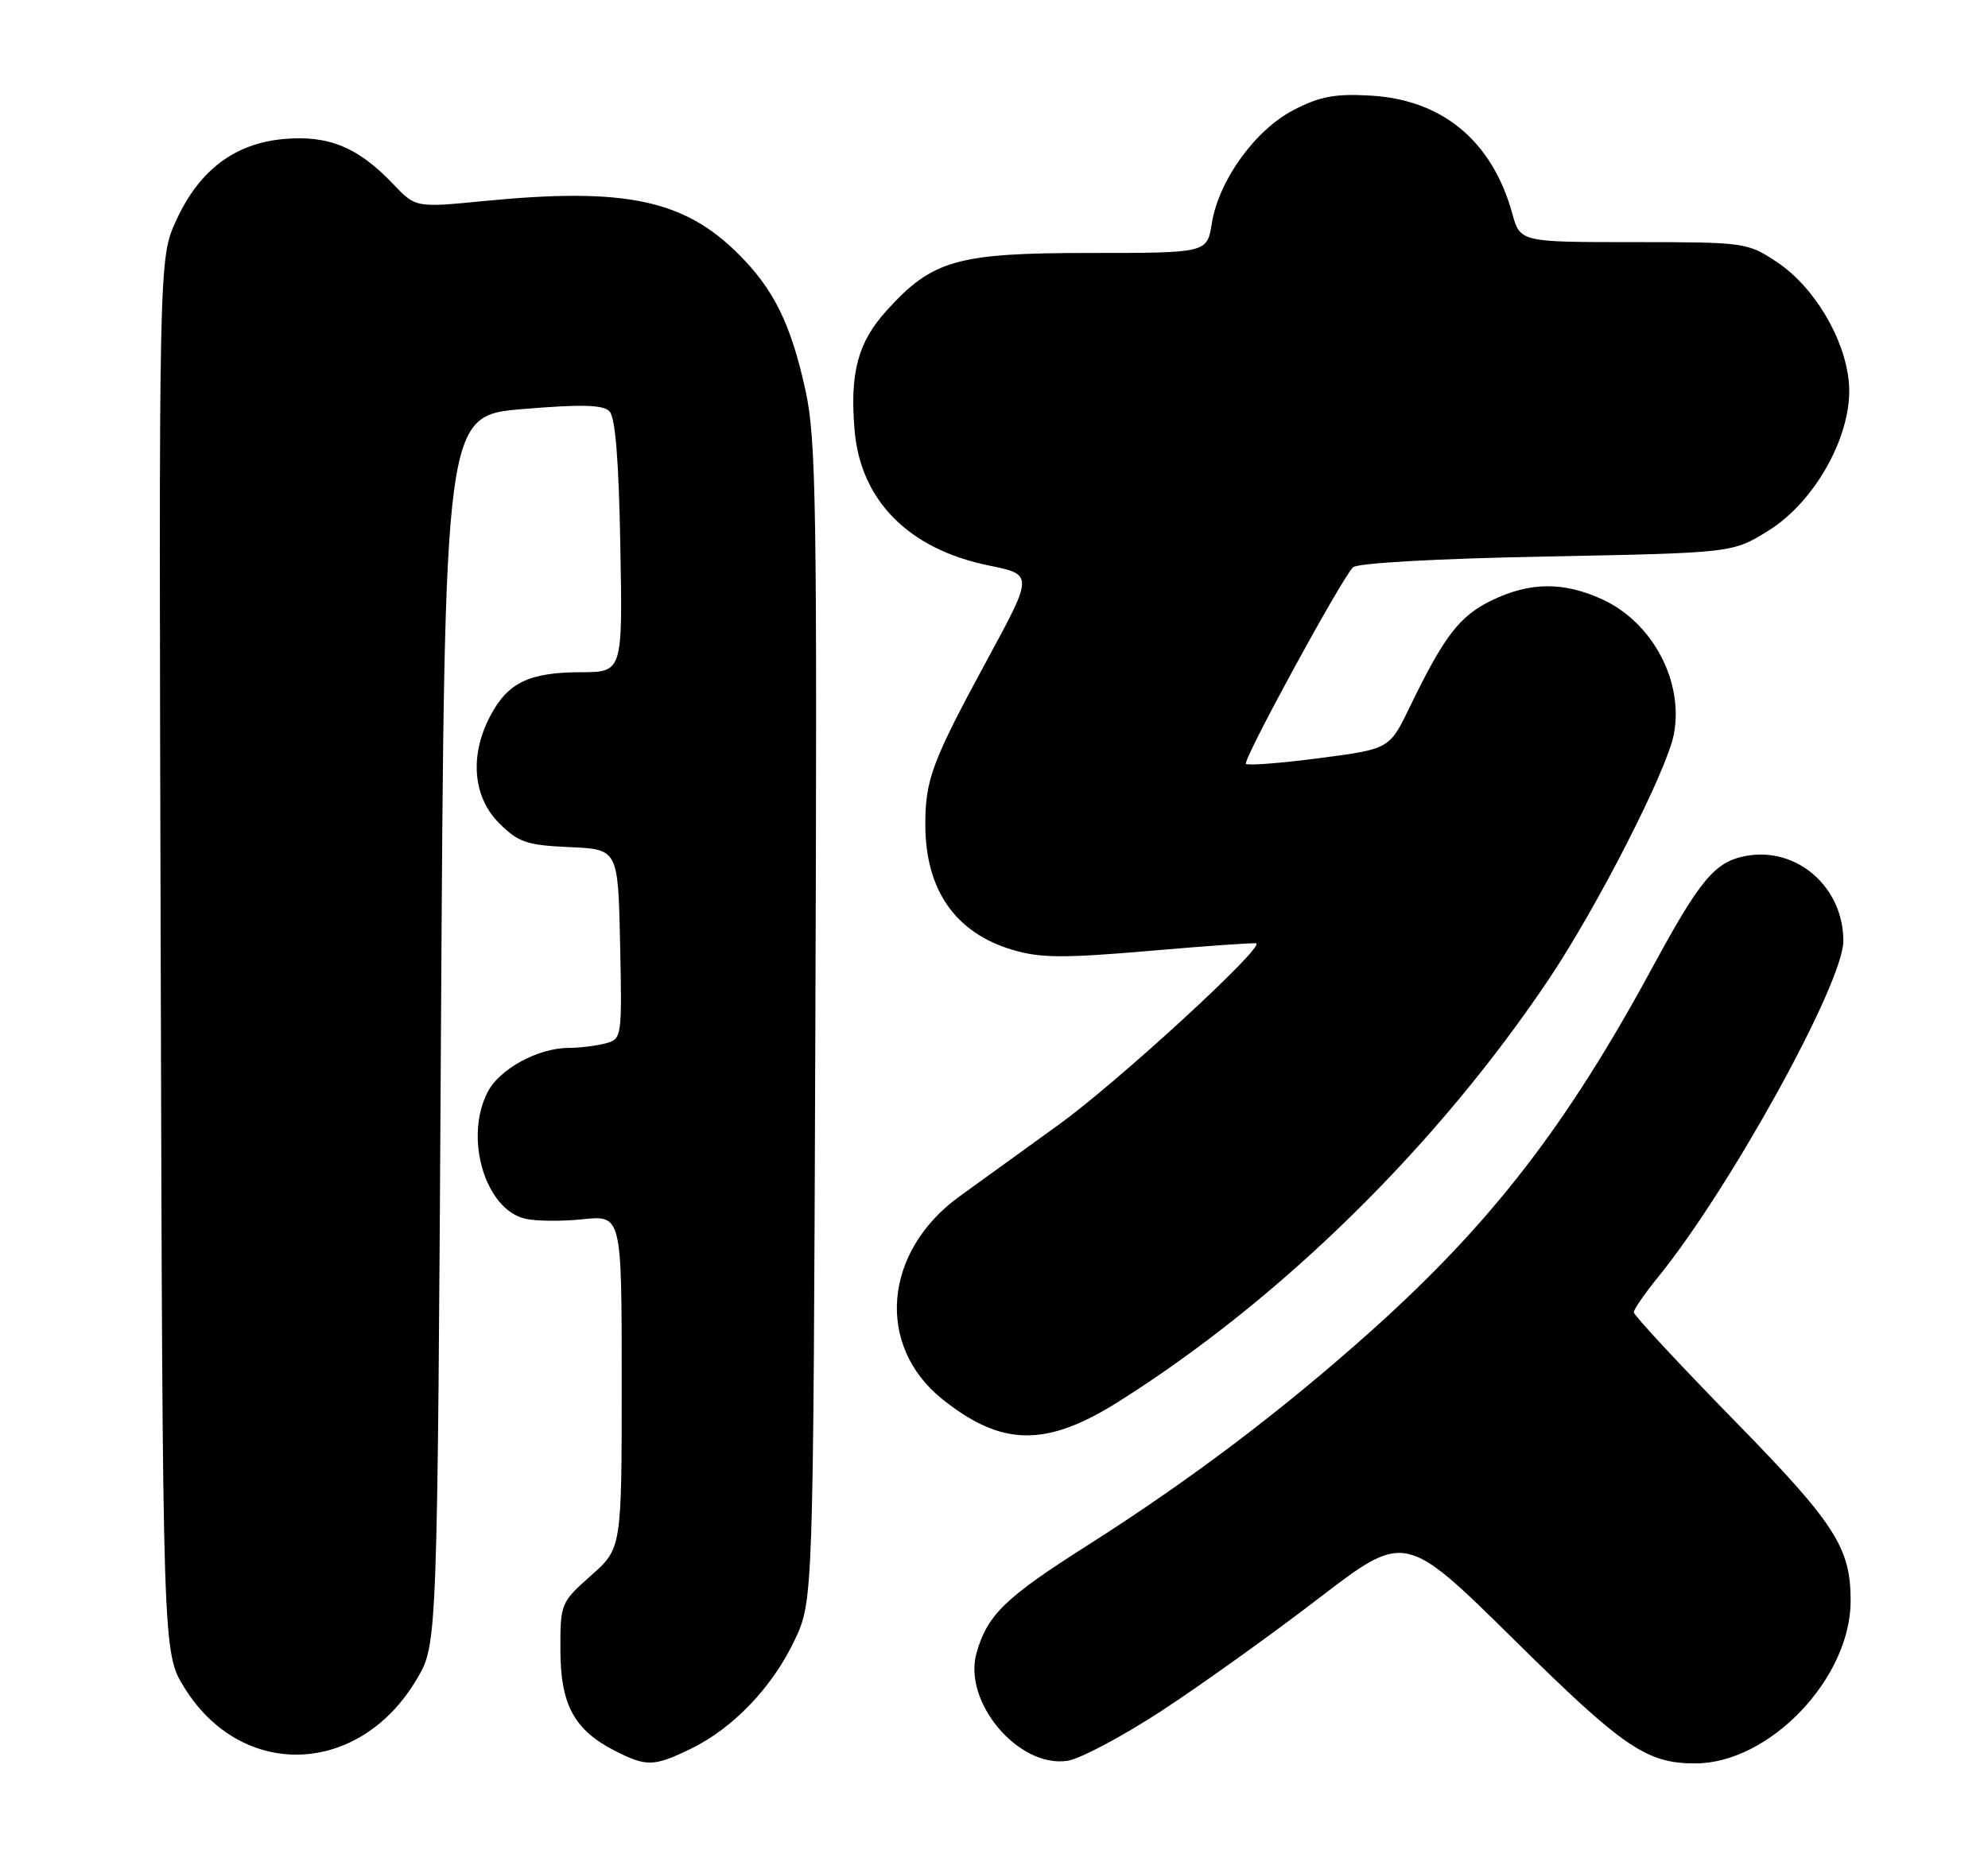<?xml version="1.0" encoding="UTF-8" standalone="no"?>
<!DOCTYPE svg PUBLIC "-//W3C//DTD SVG 1.1//EN" "http://www.w3.org/Graphics/SVG/1.1/DTD/svg11.dtd" >
<svg xmlns="http://www.w3.org/2000/svg" xmlns:xlink="http://www.w3.org/1999/xlink" version="1.1" viewBox="0 0 275 256">
 <g >
 <path fill="currentColor"
d=" M 95.53 241.98 C 101.36 239.17 106.82 233.47 109.89 227.00 C 112.50 221.50 112.50 221.50 112.79 141.50 C 113.05 70.04 112.90 60.70 111.42 54.00 C 109.40 44.82 107.06 40.06 102.18 35.18 C 94.62 27.62 86.46 25.91 67.00 27.81 C 57.50 28.74 57.50 28.74 54.39 25.47 C 49.58 20.41 45.52 18.71 39.41 19.22 C 32.52 19.79 27.57 23.50 24.36 30.53 C 21.96 35.77 21.96 35.77 22.23 132.21 C 22.50 228.66 22.50 228.66 25.50 233.50 C 33.47 246.37 49.78 245.74 57.69 232.27 C 60.50 227.50 60.50 227.50 61.00 142.50 C 61.50 57.50 61.50 57.50 72.30 56.60 C 80.39 55.92 83.40 56.00 84.30 56.90 C 85.12 57.71 85.60 63.67 85.81 75.55 C 86.13 93.00 86.13 93.00 80.31 93.01 C 73.21 93.03 70.28 94.44 67.86 98.98 C 64.93 104.47 65.39 110.23 69.03 113.88 C 71.72 116.56 72.83 116.94 78.78 117.21 C 85.50 117.50 85.50 117.50 85.78 130.63 C 86.05 143.55 86.02 143.76 83.78 144.36 C 82.53 144.70 80.22 144.98 78.65 144.99 C 74.41 145.01 69.10 147.90 67.46 151.09 C 64.20 157.38 67.07 167.23 72.56 168.60 C 74.00 168.97 77.61 169.01 80.59 168.70 C 86.00 168.14 86.00 168.14 86.00 191.19 C 86.00 214.23 86.00 214.23 81.75 218.00 C 77.56 221.72 77.50 221.87 77.52 228.34 C 77.54 235.88 79.43 239.37 85.07 242.25 C 89.43 244.47 90.45 244.44 95.53 241.98 Z  M 160.66 236.73 C 166.07 233.19 175.87 226.18 182.43 221.14 C 194.36 211.99 194.36 211.99 209.45 226.88 C 224.57 241.81 227.76 243.99 234.50 243.99 C 244.76 243.99 256.00 232.23 256.00 221.50 C 256.00 214.11 253.87 210.81 239.78 196.41 C 232.20 188.65 226.00 181.98 226.00 181.57 C 226.00 181.17 227.52 178.96 229.39 176.67 C 239.33 164.42 254.99 136.02 254.99 130.20 C 255.01 122.74 248.55 117.11 241.50 118.43 C 237.21 119.24 235.18 121.67 228.50 134.00 C 216.69 155.78 206.31 169.21 189.91 183.94 C 177.50 195.07 164.77 204.70 150.43 213.82 C 139.03 221.06 136.59 223.43 135.09 228.68 C 133.15 235.46 140.87 244.64 147.66 243.63 C 149.40 243.37 155.25 240.26 160.66 236.73 Z  M 154.74 193.93 C 177.16 179.80 198.73 158.62 214.24 135.50 C 220.97 125.46 230.62 106.56 231.55 101.57 C 232.93 94.24 228.57 86.07 221.58 82.90 C 216.24 80.47 211.61 80.52 206.35 83.07 C 201.89 85.23 199.77 88.00 195.00 97.85 C 192.20 103.63 192.20 103.63 182.51 104.90 C 177.19 105.59 172.61 105.95 172.35 105.69 C 171.87 105.21 185.40 80.36 187.15 78.50 C 187.71 77.91 198.67 77.29 213.88 77.00 C 239.66 76.50 239.66 76.50 244.57 73.46 C 251.24 69.34 256.41 59.81 255.75 52.86 C 255.18 46.74 250.89 39.62 245.76 36.23 C 241.71 33.55 241.35 33.50 225.96 33.50 C 210.28 33.50 210.28 33.50 209.18 29.50 C 206.42 19.53 199.54 13.80 189.63 13.23 C 184.72 12.94 182.61 13.33 179.00 15.19 C 173.65 17.94 168.59 24.93 167.63 30.90 C 166.98 35.00 166.98 35.00 150.80 35.00 C 132.35 35.00 128.98 35.96 122.62 43.00 C 118.67 47.37 117.55 51.57 118.21 59.49 C 119.02 69.24 125.69 75.98 136.77 78.24 C 142.95 79.50 142.95 79.50 136.56 91.28 C 128.94 105.34 128.00 107.84 128.00 114.08 C 128.00 123.11 132.14 129.07 140.05 131.42 C 143.91 132.57 147.08 132.59 159.09 131.56 C 167.02 130.87 173.63 130.41 173.79 130.53 C 174.74 131.24 154.54 149.77 146.50 155.58 C 141.23 159.39 135.02 163.87 132.71 165.55 C 122.18 173.18 121.10 186.21 130.39 193.62 C 138.60 200.17 144.71 200.25 154.74 193.93 Z "/>
</g>
</svg>